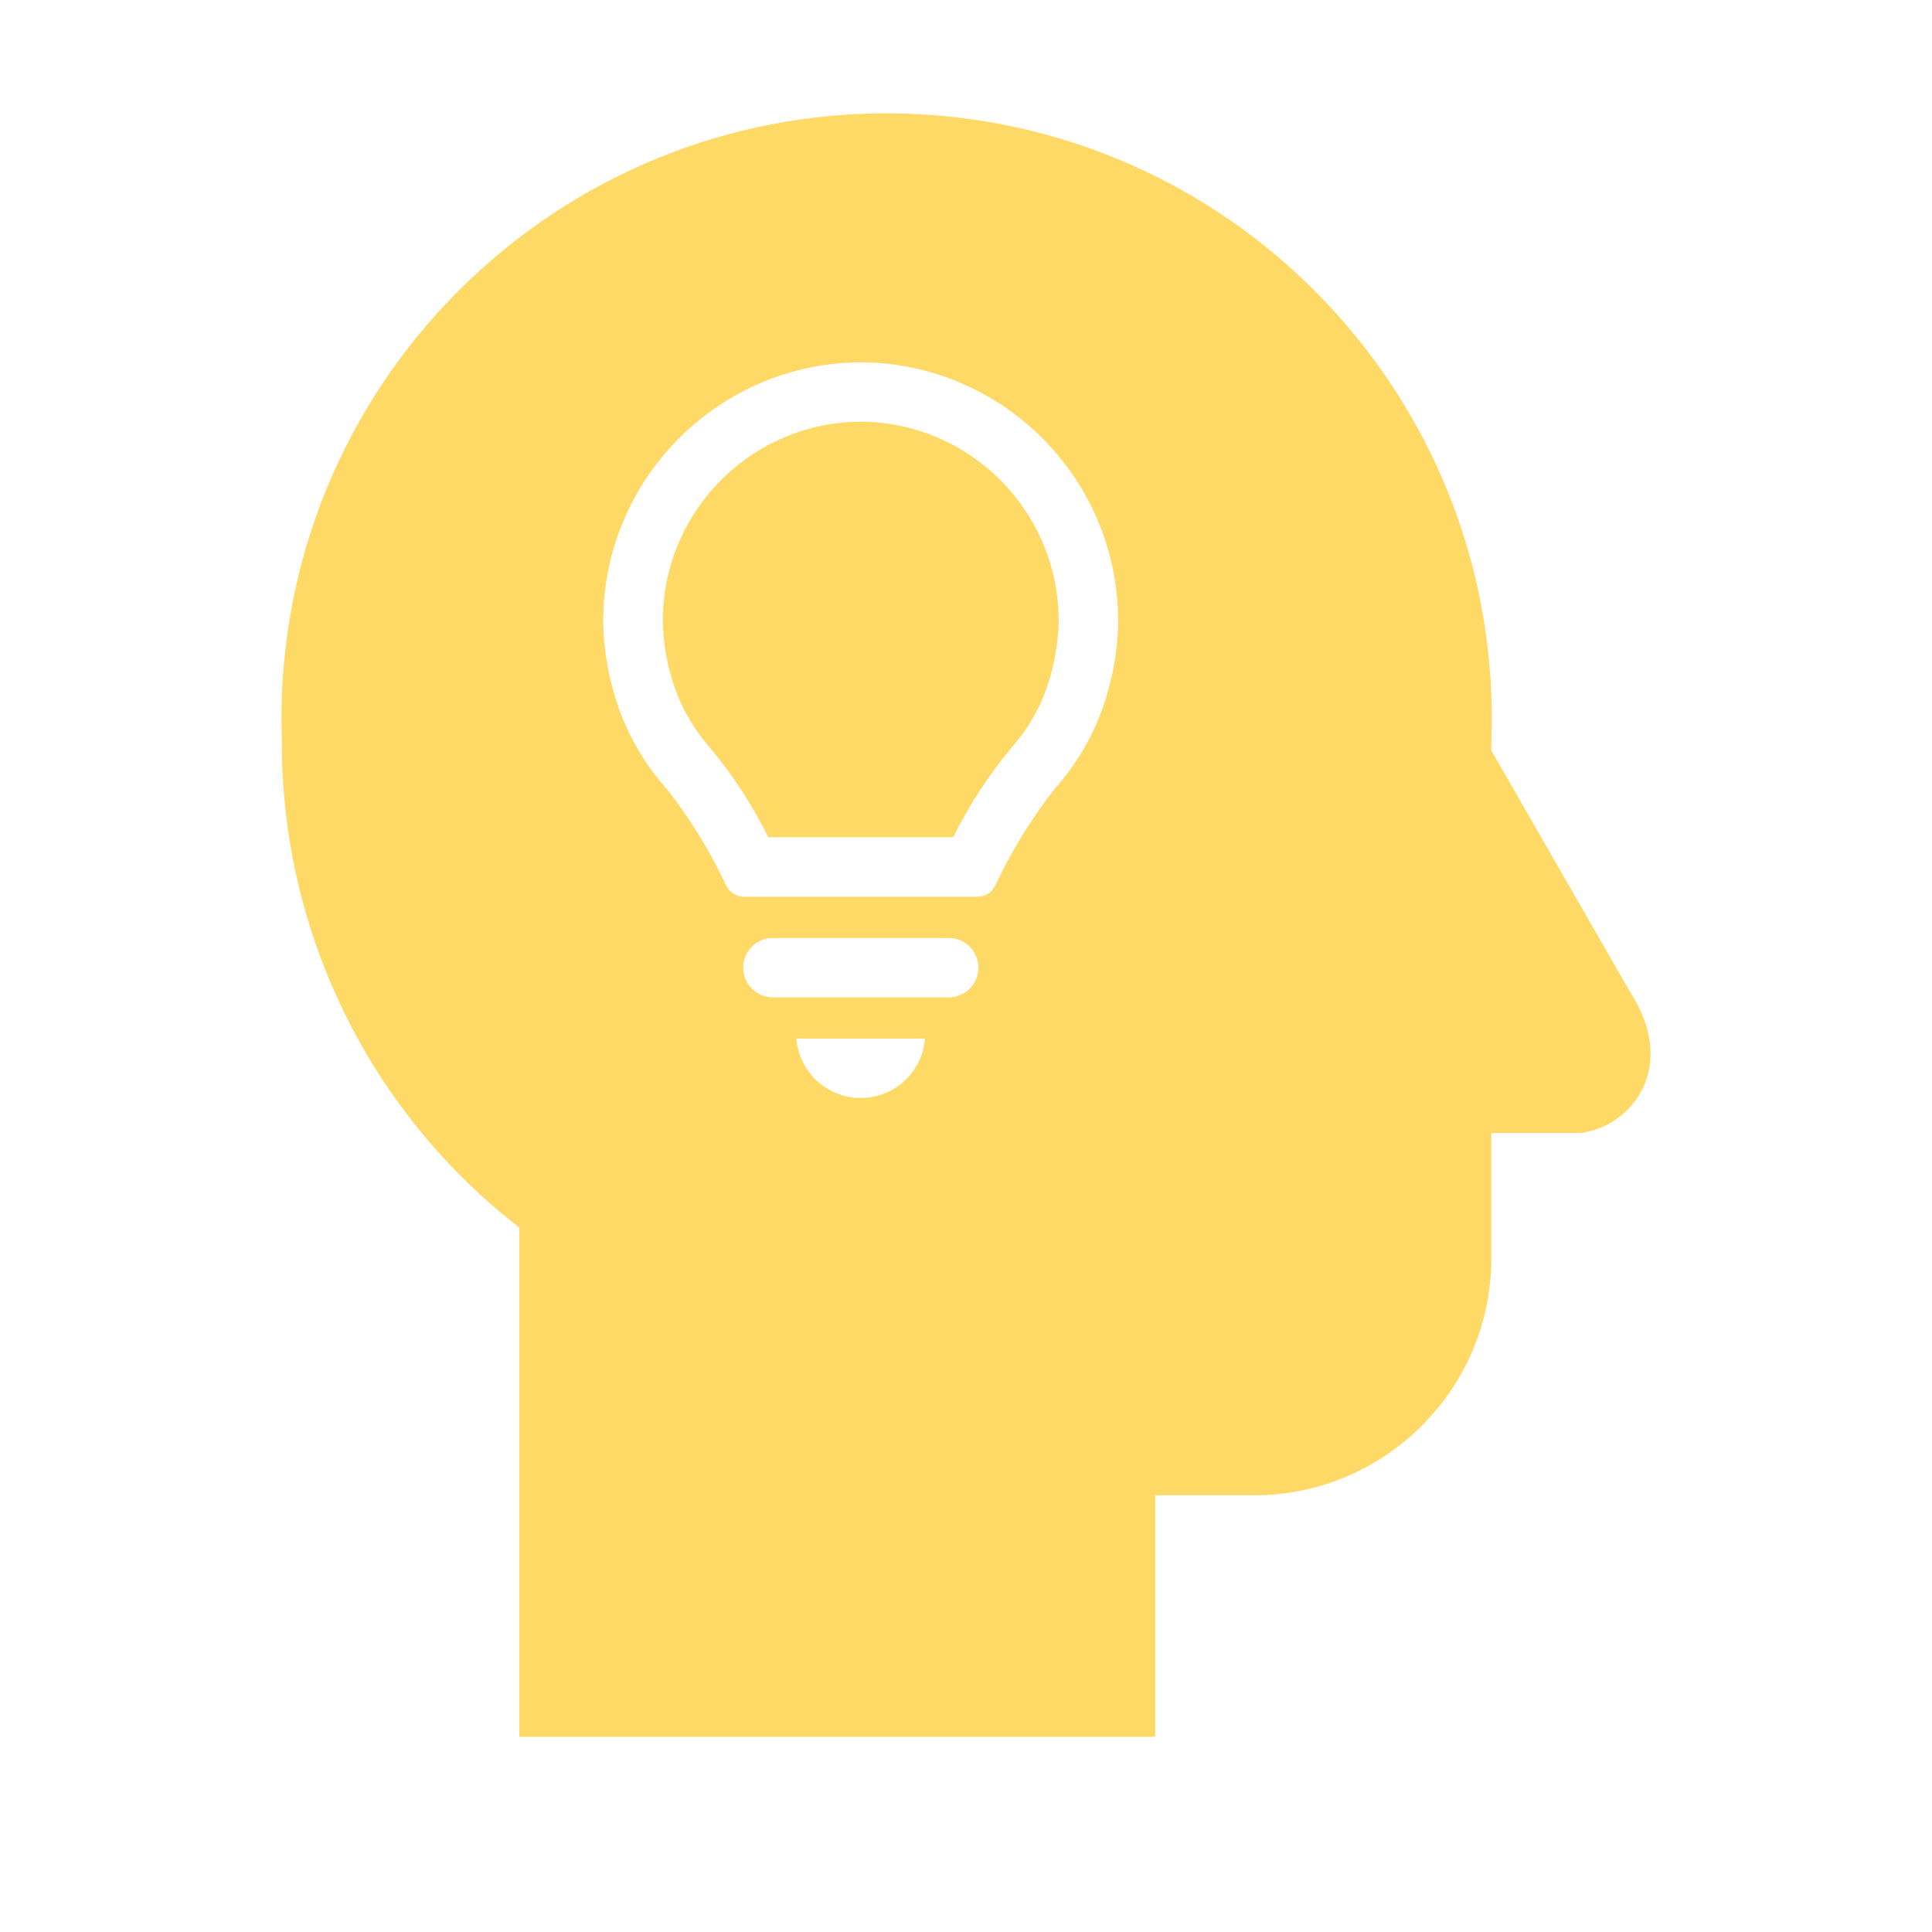 <svg width="82" height="82" xmlns="http://www.w3.org/2000/svg" xmlns:xlink="http://www.w3.org/1999/xlink" overflow="hidden"><defs><clipPath id="clip0"><rect x="110" y="244" width="82" height="82"/></clipPath></defs><g clip-path="url(#clip0)" transform="translate(-110 -244)"><path d="M146.534 261.896 146.534 261.896C141.947 261.922 138.218 265.604 138.134 270.191L138.134 270.507C138.17 271.513 138.372 272.507 138.732 273.447 139.065 274.294 139.546 275.075 140.151 275.754 141.114 276.914 141.939 278.183 142.609 279.534L150.456 279.534C151.126 278.183 151.951 276.915 152.913 275.754 153.519 275.075 154 274.294 154.334 273.447 154.693 272.506 154.895 271.513 154.932 270.507L154.932 270.191C154.845 265.607 151.12 261.927 146.534 261.896Z" fill="#FFD966"/><path d="M179.192 286.11 173.298 275.86 173.298 275.433C173.815 261.257 162.743 249.346 148.567 248.829 134.391 248.312 122.48 259.384 121.963 273.56 121.94 274.184 121.94 274.809 121.963 275.433 121.929 283.515 125.654 291.153 132.042 296.104L132.042 317.715 159.033 317.715 159.033 307.465 163.219 307.465C168.785 307.465 173.299 302.953 173.299 297.387 173.299 297.329 173.299 297.272 173.298 297.215L173.298 292.09 177.056 292.09C179.277 291.833 181.242 289.271 179.192 286.11ZM146.534 290.602C145.104 290.603 143.913 289.504 143.801 288.078L149.262 288.078C149.15 289.501 147.963 290.6 146.534 290.602ZM150.298 286.331 142.771 286.331C142.075 286.313 141.525 285.734 141.543 285.038 141.561 284.367 142.1 283.828 142.771 283.81L150.298 283.81C150.994 283.828 151.544 284.407 151.525 285.103 151.508 285.774 150.968 286.313 150.298 286.331ZM157.456 270.551C157.416 271.845 157.159 273.123 156.696 274.331 156.253 275.473 155.61 276.526 154.797 277.441 153.786 278.721 152.927 280.115 152.239 281.594 152.097 281.88 151.806 282.061 151.487 282.061L141.579 282.061C141.26 282.061 140.969 281.88 140.827 281.594 140.137 280.115 139.277 278.721 138.264 277.441 137.451 276.526 136.808 275.473 136.366 274.331 135.903 273.122 135.646 271.845 135.605 270.551L135.605 270.173C135.713 264.204 140.564 259.412 146.534 259.375L146.534 259.375C152.5 259.414 157.347 264.205 157.456 270.171Z" fill="#FFD966"/></g></svg>